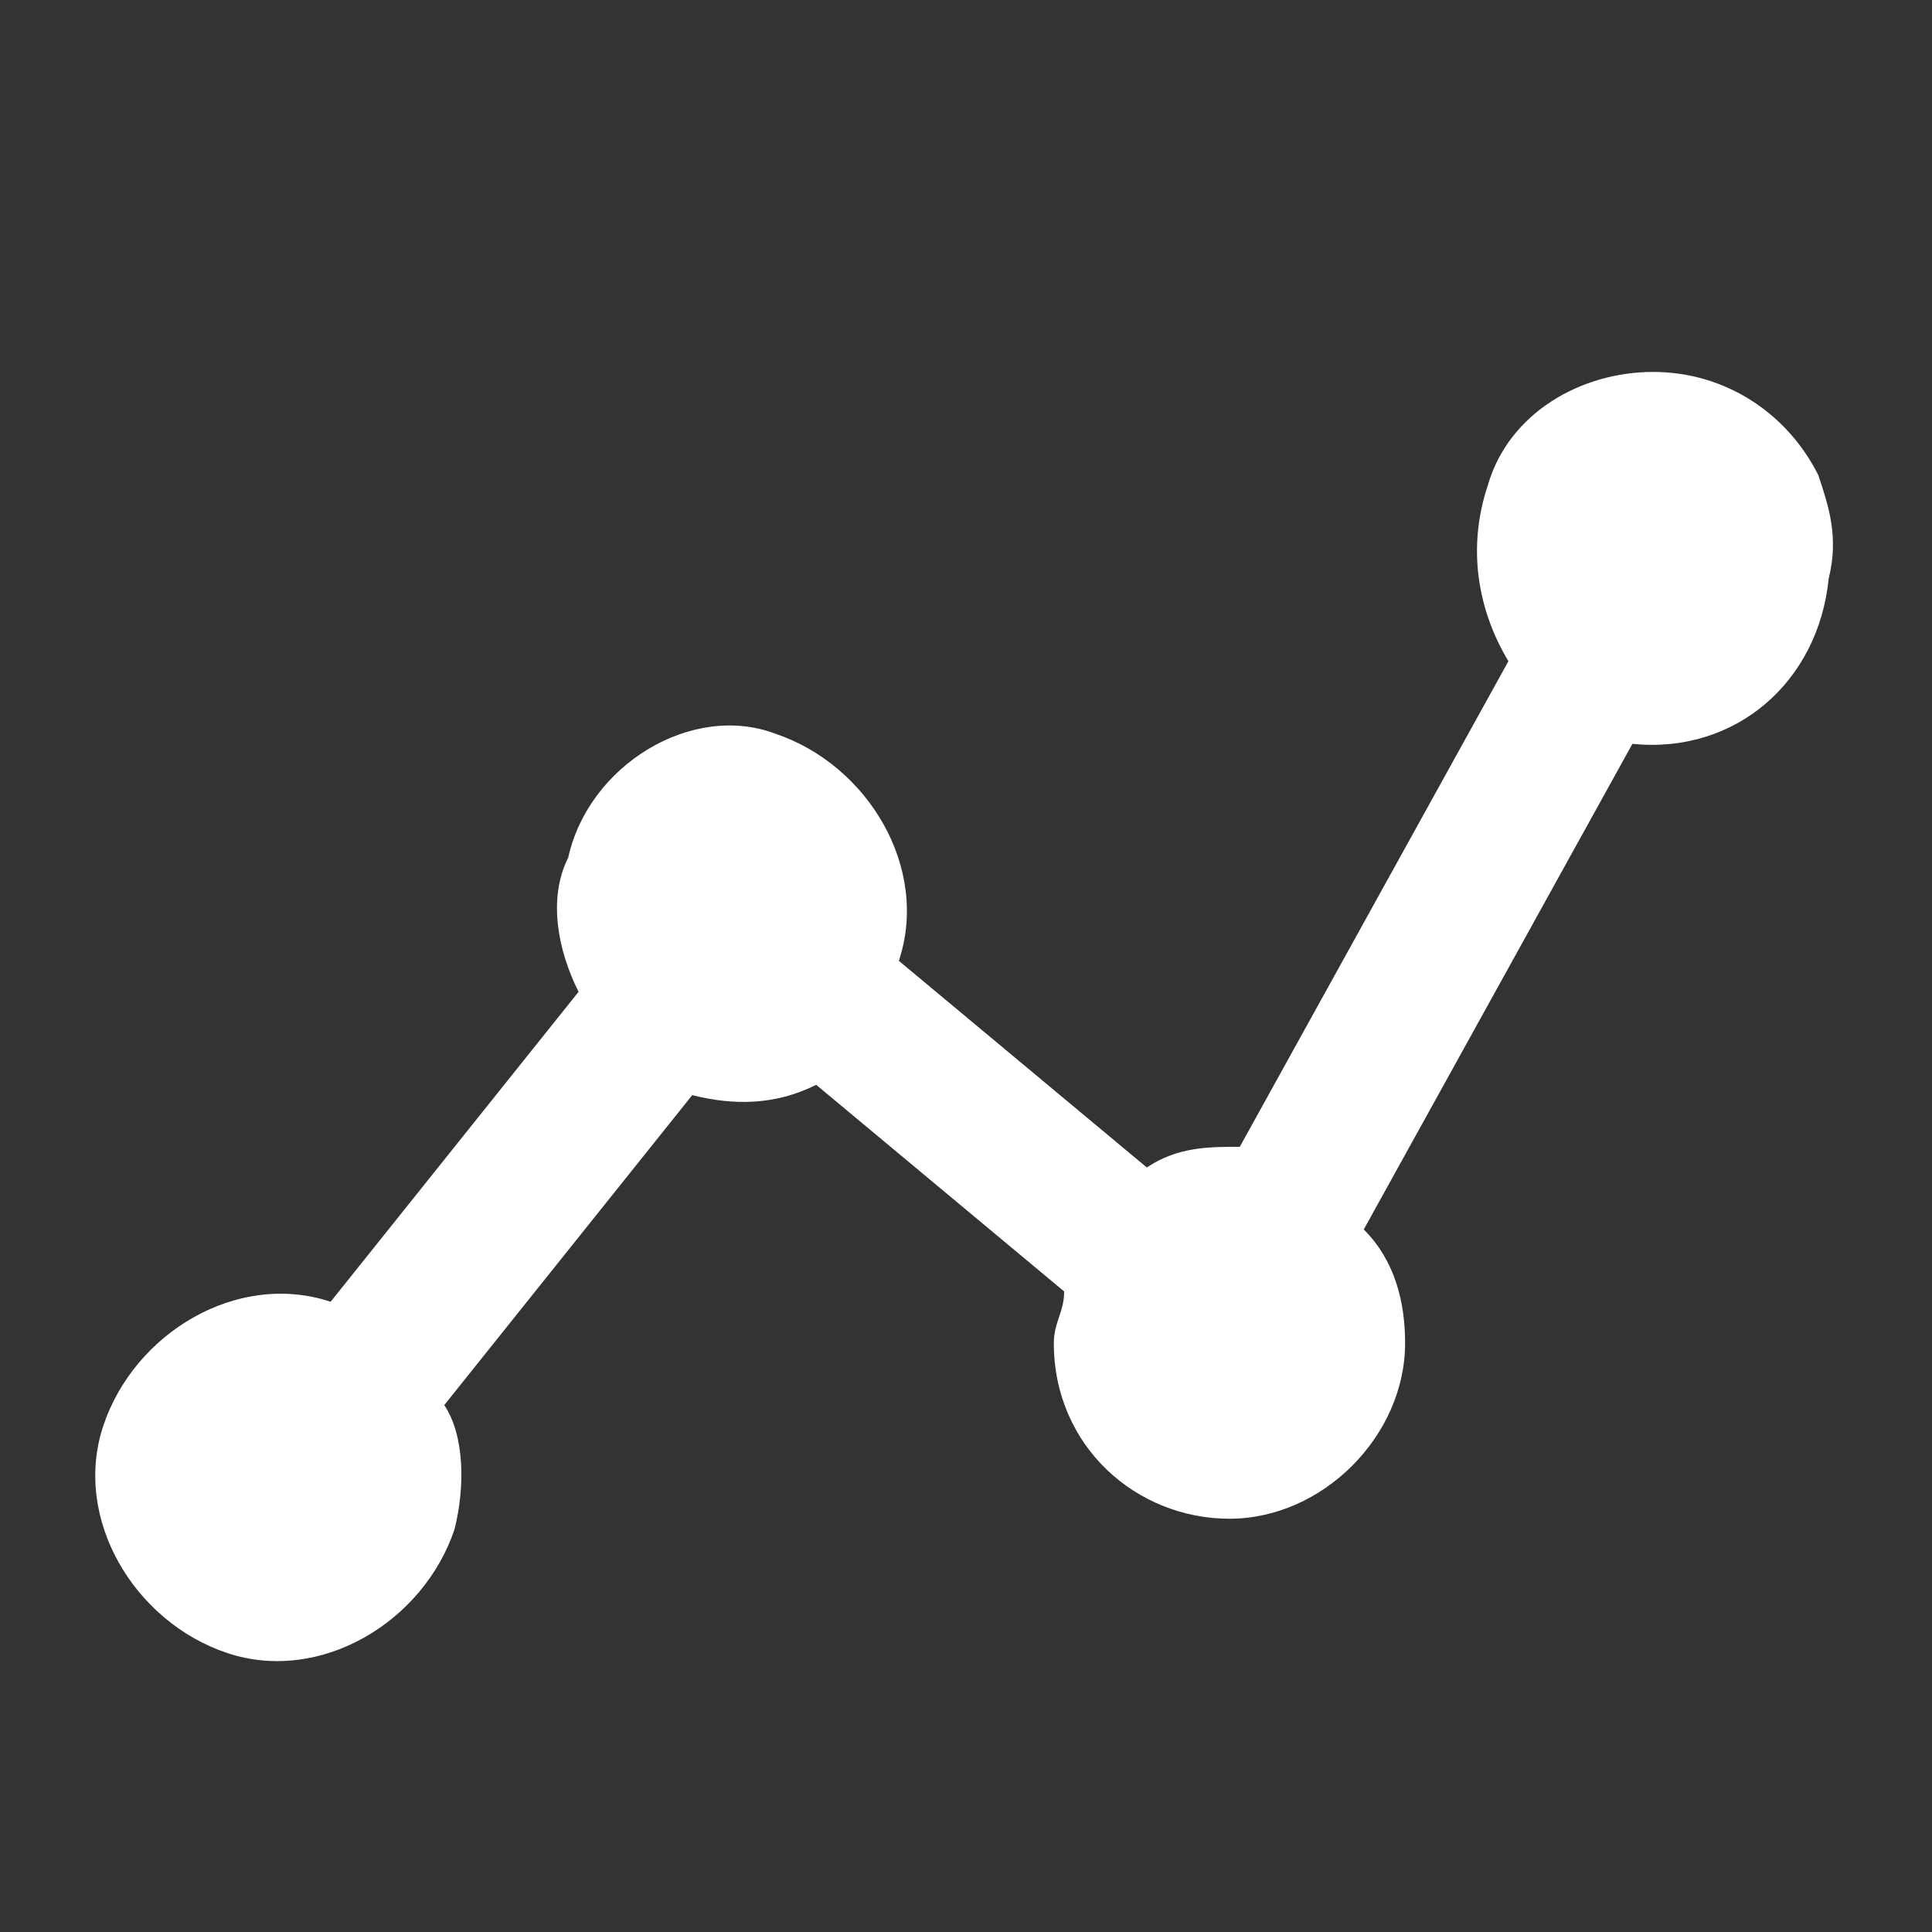 <?xml version="1.0" encoding="utf-8"?>
<!-- Generator: Adobe Illustrator 23.0.4, SVG Export Plug-In . SVG Version: 6.00 Build 0)  -->
<svg version="1.1" id="Layer_1" xmlns="http://www.w3.org/2000/svg" xmlns:xlink="http://www.w3.org/1999/xlink" x="0px" y="0px"
	 viewBox="0 0 18.7 18.7" style="enable-background:new 0 0 18.7 18.7;" xml:space="preserve">
<rect x="0" y="0" width="18.7" height="18.7" fill="#333333" stroke="none"/>
<style type="text/css">
	.st0{fill:#FFFFFF;}
</style>
<path class="st0" d="M17.6,4.6c-0.3-0.6-0.9-1-1.6-1h0c-0.7,0-1.4,0.4-1.6,1.1c-0.2,0.6-0.1,1.2,0.2,1.7L12,11.1
	c-0.3,0-0.6,0-0.9,0.2l-2.4-2c0.3-0.9-0.3-1.9-1.2-2.2C6.7,6.8,5.7,7.4,5.5,8.3C5.3,8.7,5.4,9.2,5.6,9.6l-2.4,3
	c-0.9-0.3-1.9,0.3-2.2,1.2s0.3,1.9,1.2,2.2c0.9,0.3,1.9-0.3,2.2-1.2c0.1-0.4,0.1-0.9-0.1-1.2l2.4-3c0.4,0.1,0.8,0.1,1.2-0.1l2.4,2
	c0,0.2-0.1,0.3-0.1,0.5c0,1,0.8,1.7,1.7,1.7s1.7-0.8,1.7-1.7c0-0.4-0.1-0.8-0.4-1.1l2.6-4.7c1,0.1,1.8-0.6,1.9-1.6
	C17.8,5.2,17.7,4.9,17.6,4.6L17.6,4.6z"/>
</svg>
